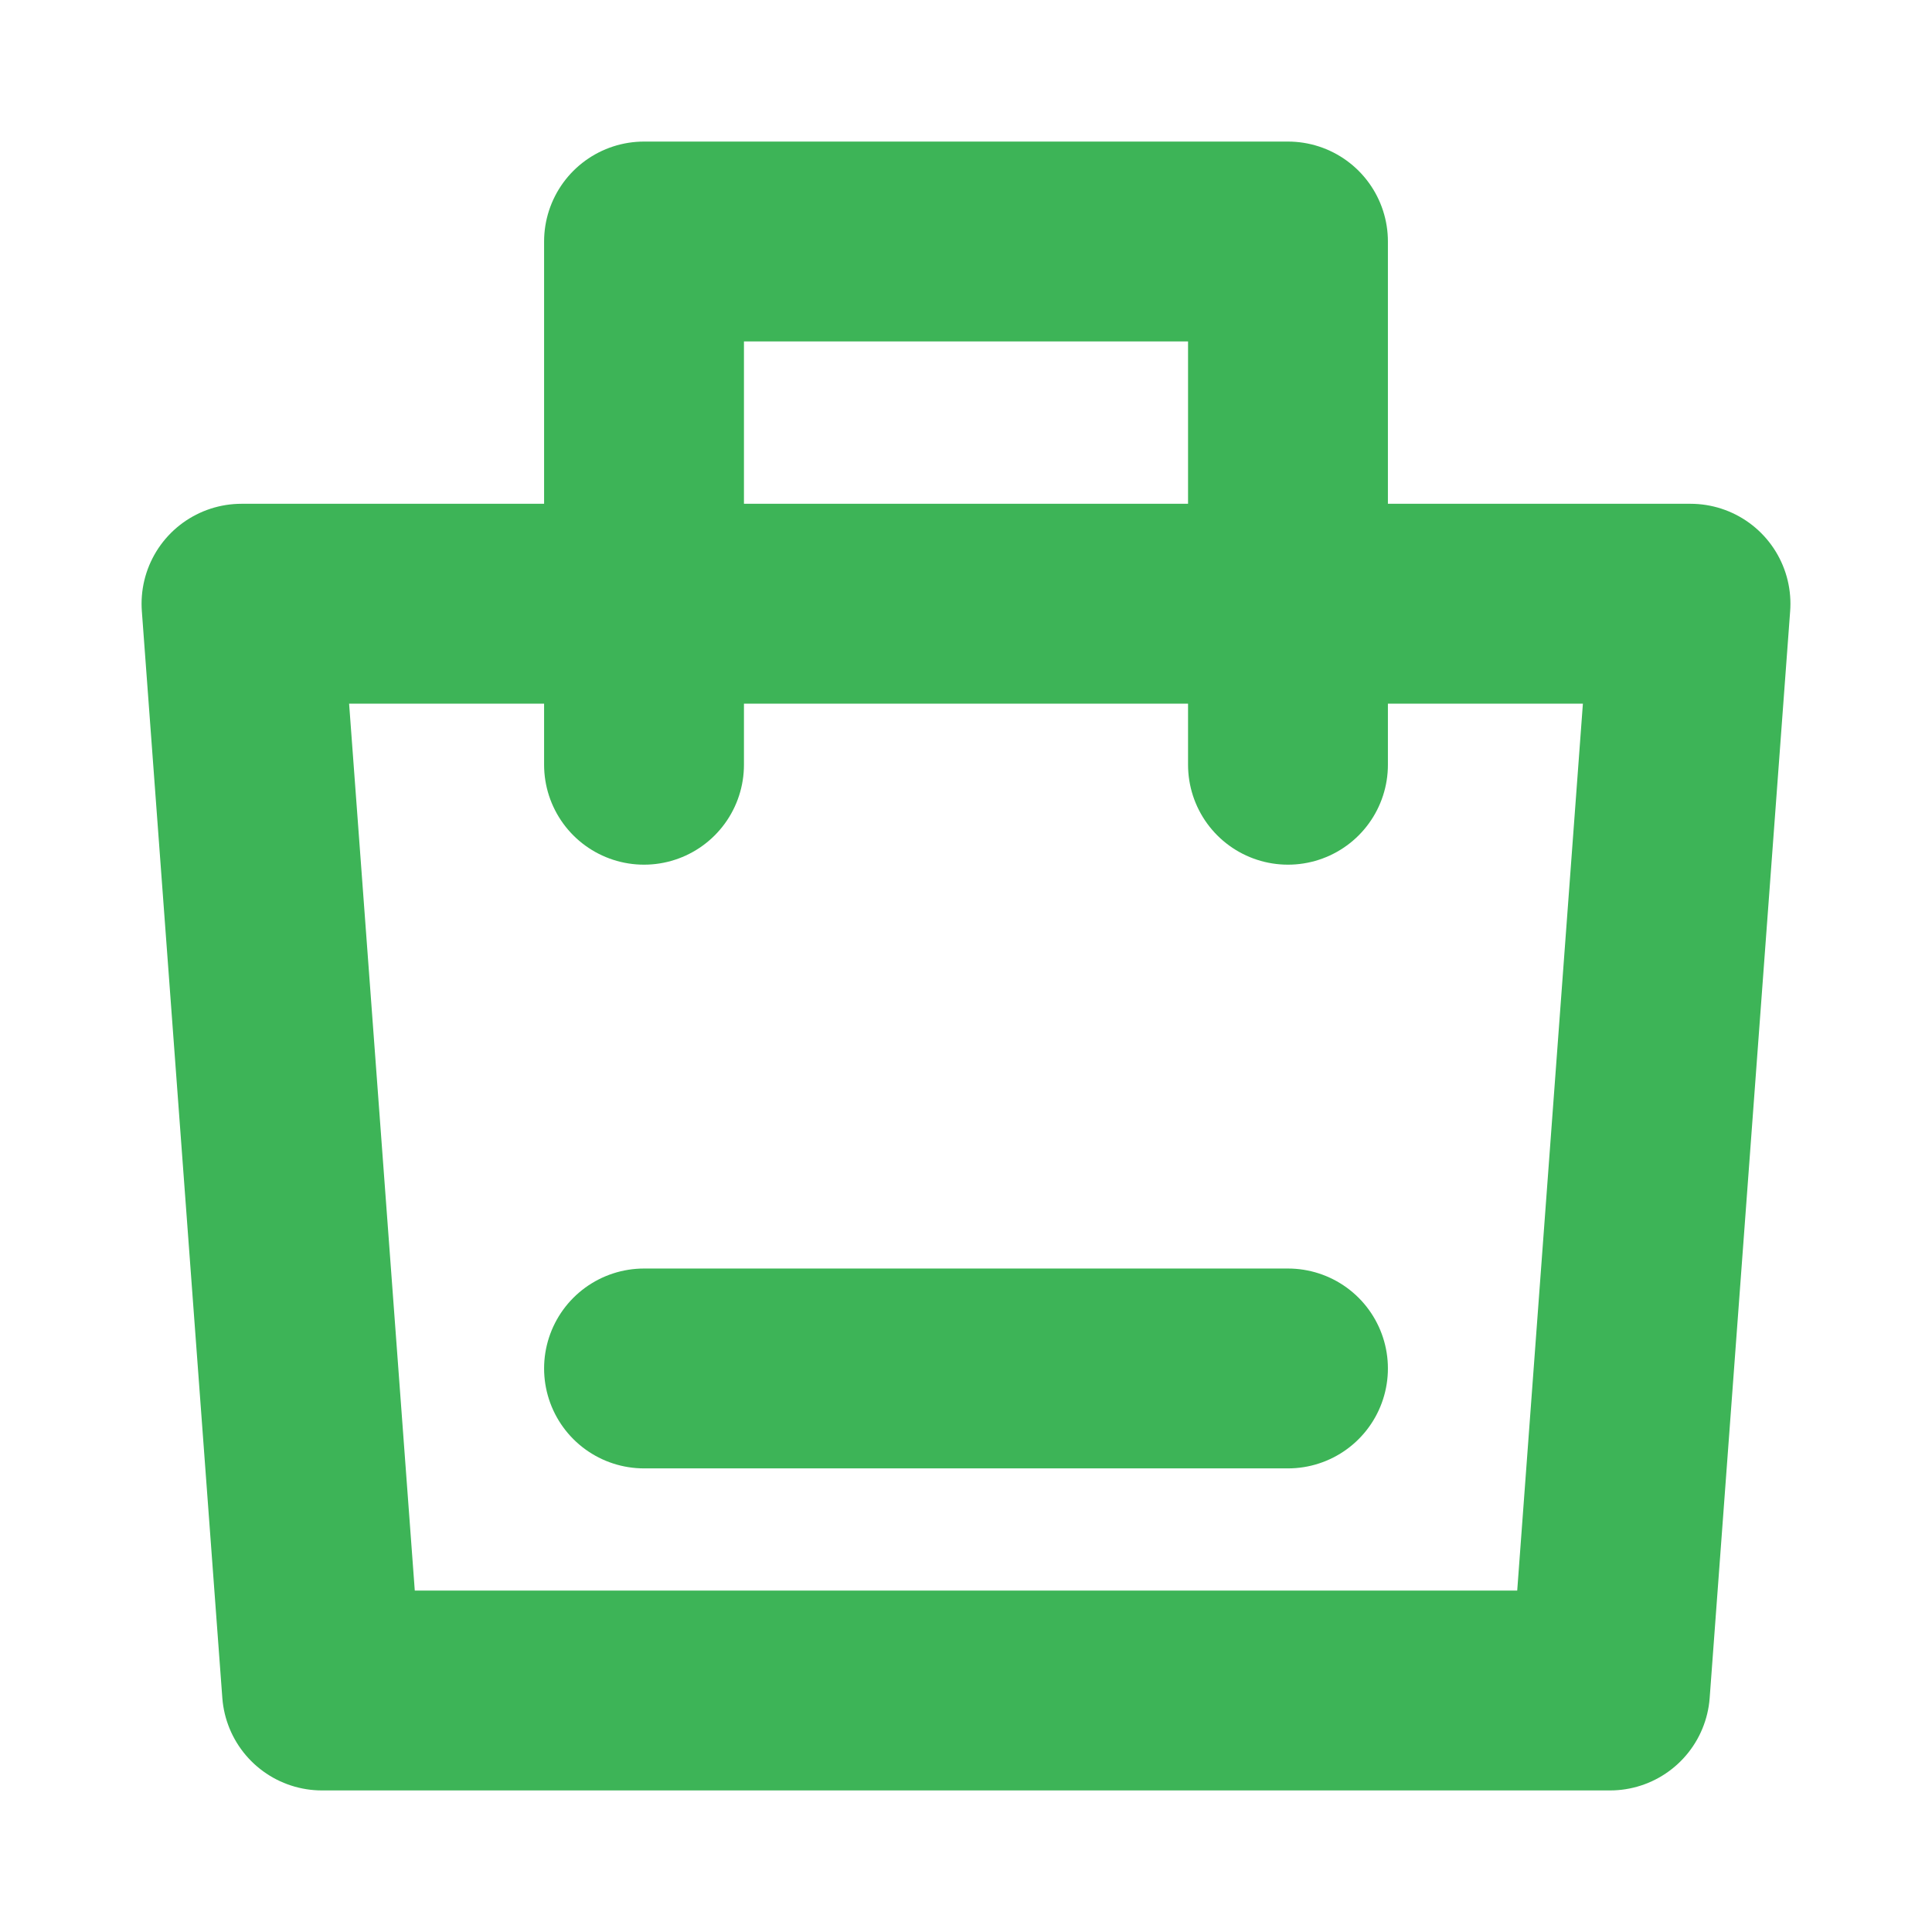 <svg width="29" height="29" viewBox="0 0 29 29" fill="none" xmlns="http://www.w3.org/2000/svg">
<path d="M3.625 9.062H25.375L24.167 25.375H4.833L3.625 9.062Z" stroke="#3DB457" stroke-width="3" stroke-linejoin="round"/>
<path d="M9.667 11.479V3.625H19.333V11.479" stroke="#3DB457" stroke-width="3" stroke-linecap="round" stroke-linejoin="round"/>
<path d="M9.667 20.541H19.333" stroke="#3DB457" stroke-width="3" stroke-linecap="round"/>
</svg>
